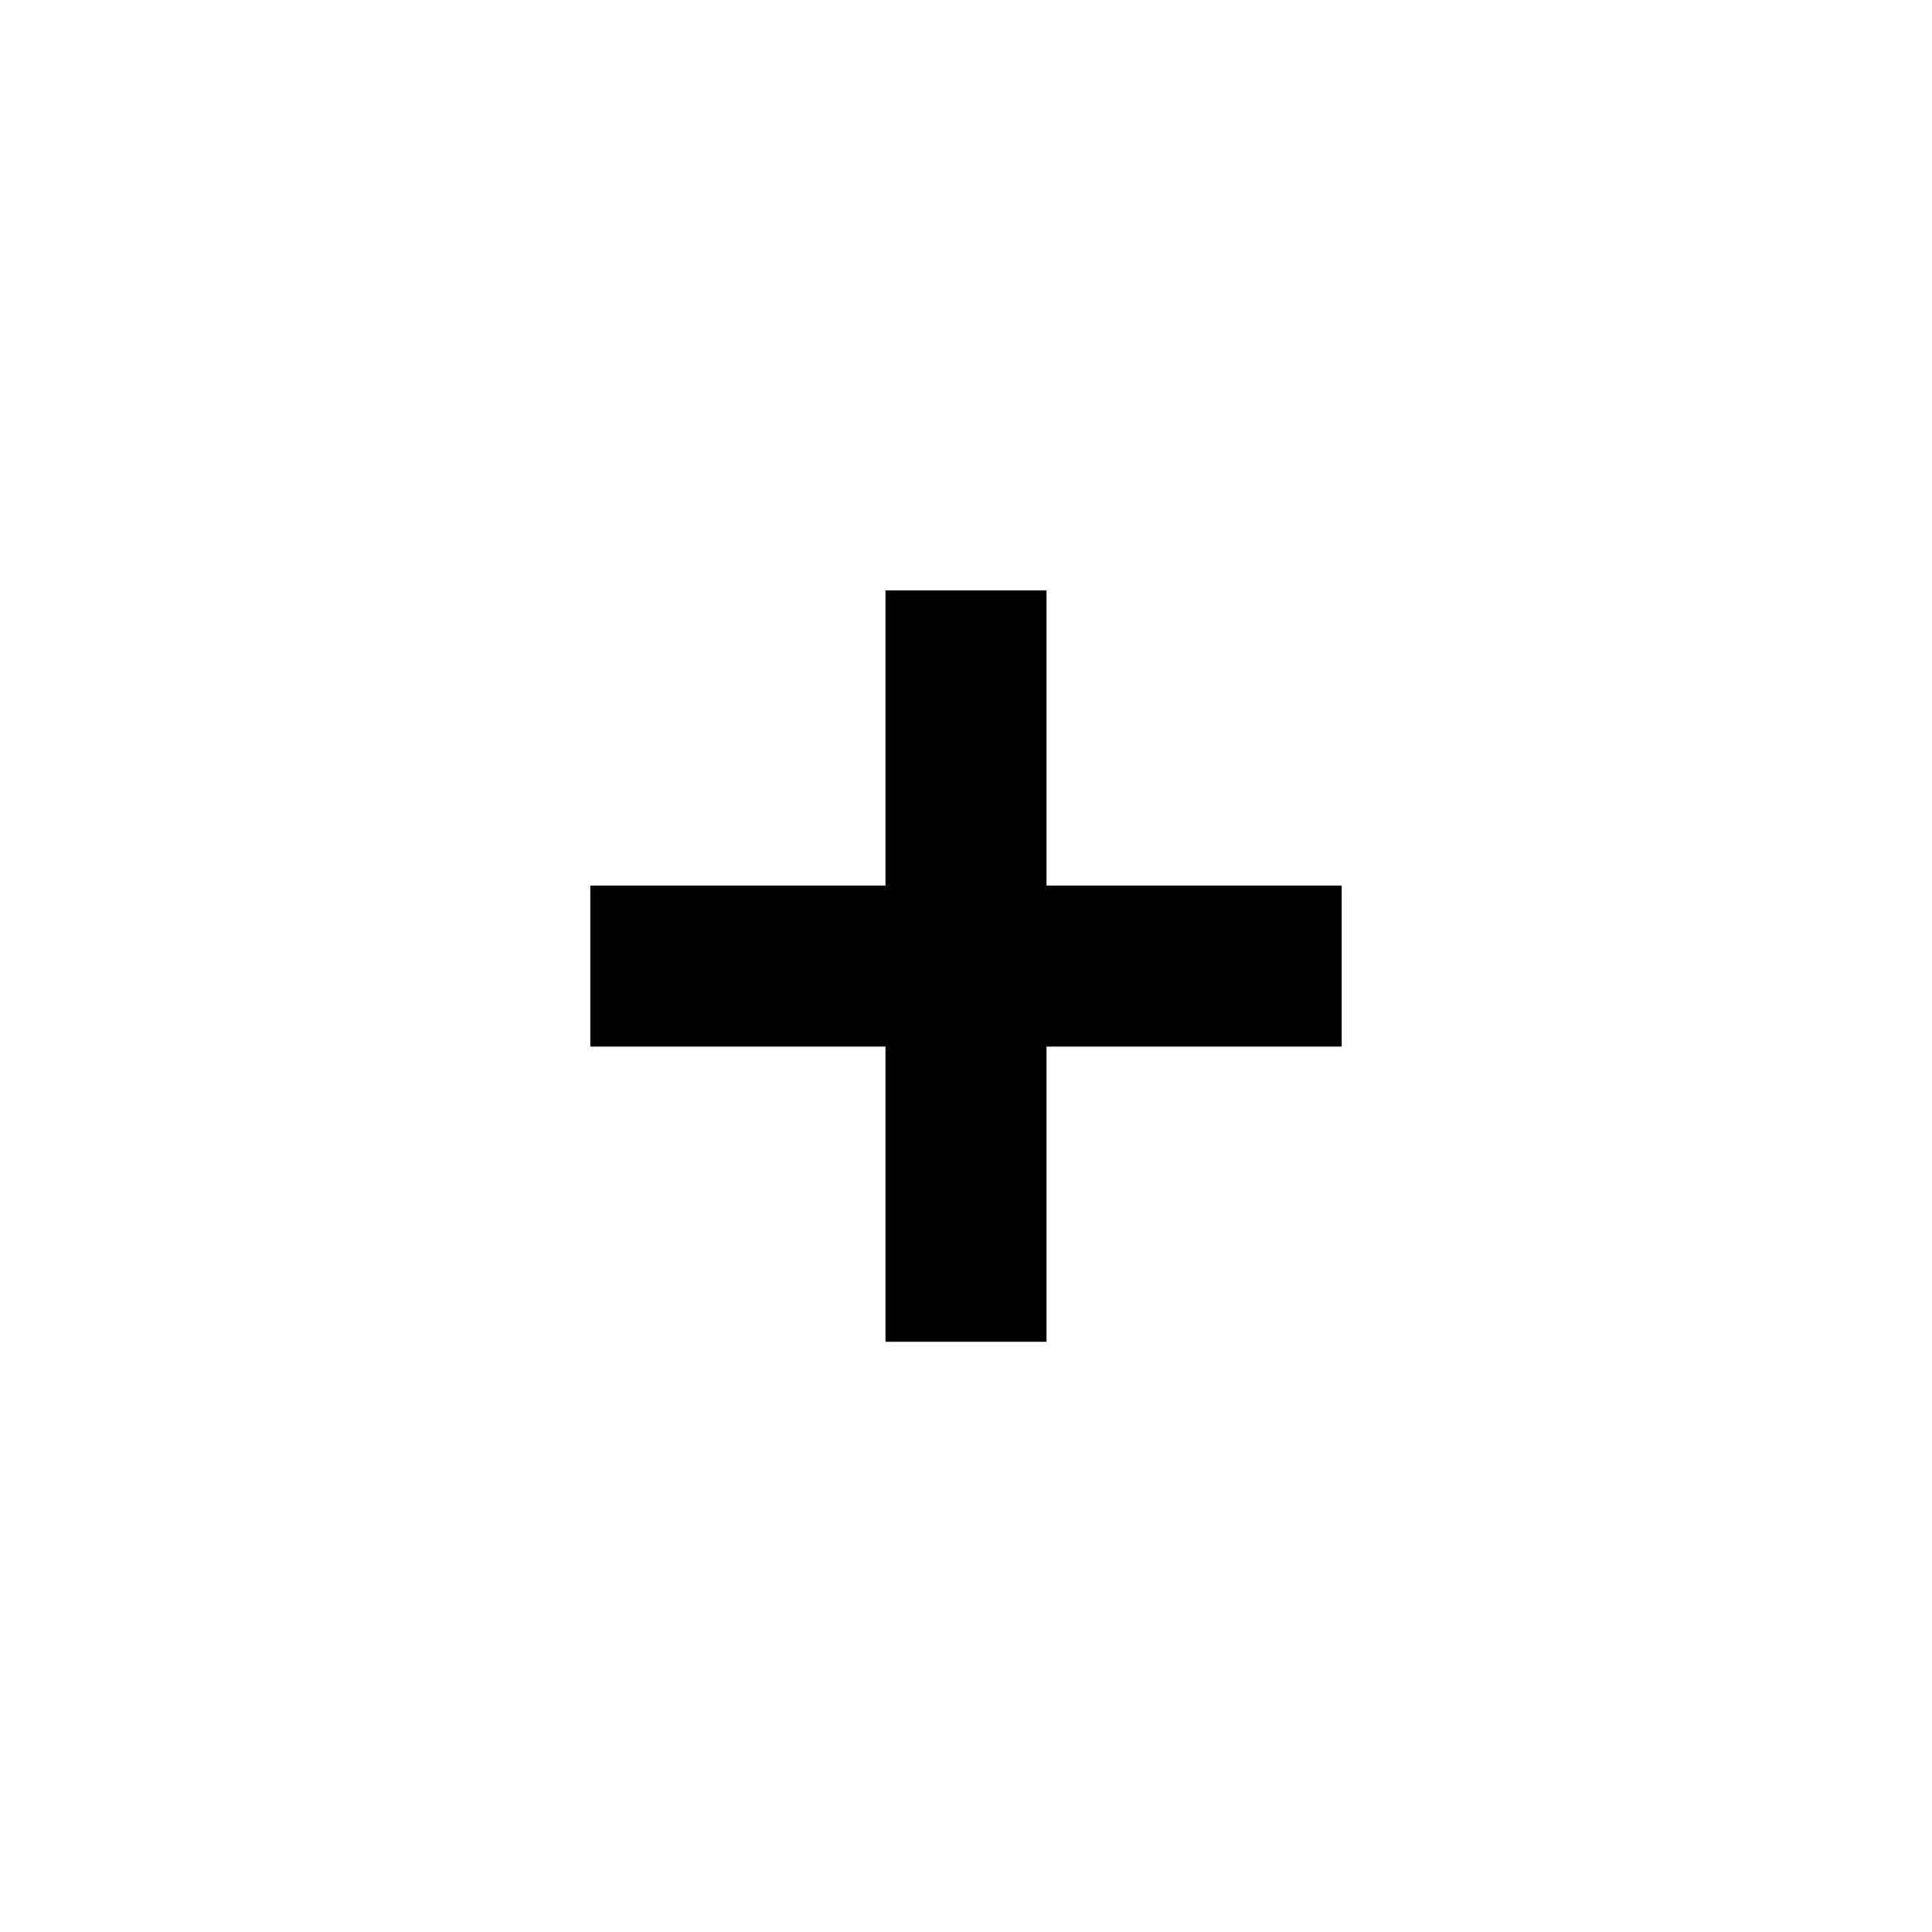 <svg fill="none" width="24px" height="24px" viewBox="0 0 24 24" xmlns="http://www.w3.org/2000/svg"><path d="m16.667 11.001h-3.667v-3.667h-2v3.667h-3.667v2h3.667v3.667h2v-3.667h3.667z" fill="#000000"></path></svg>
